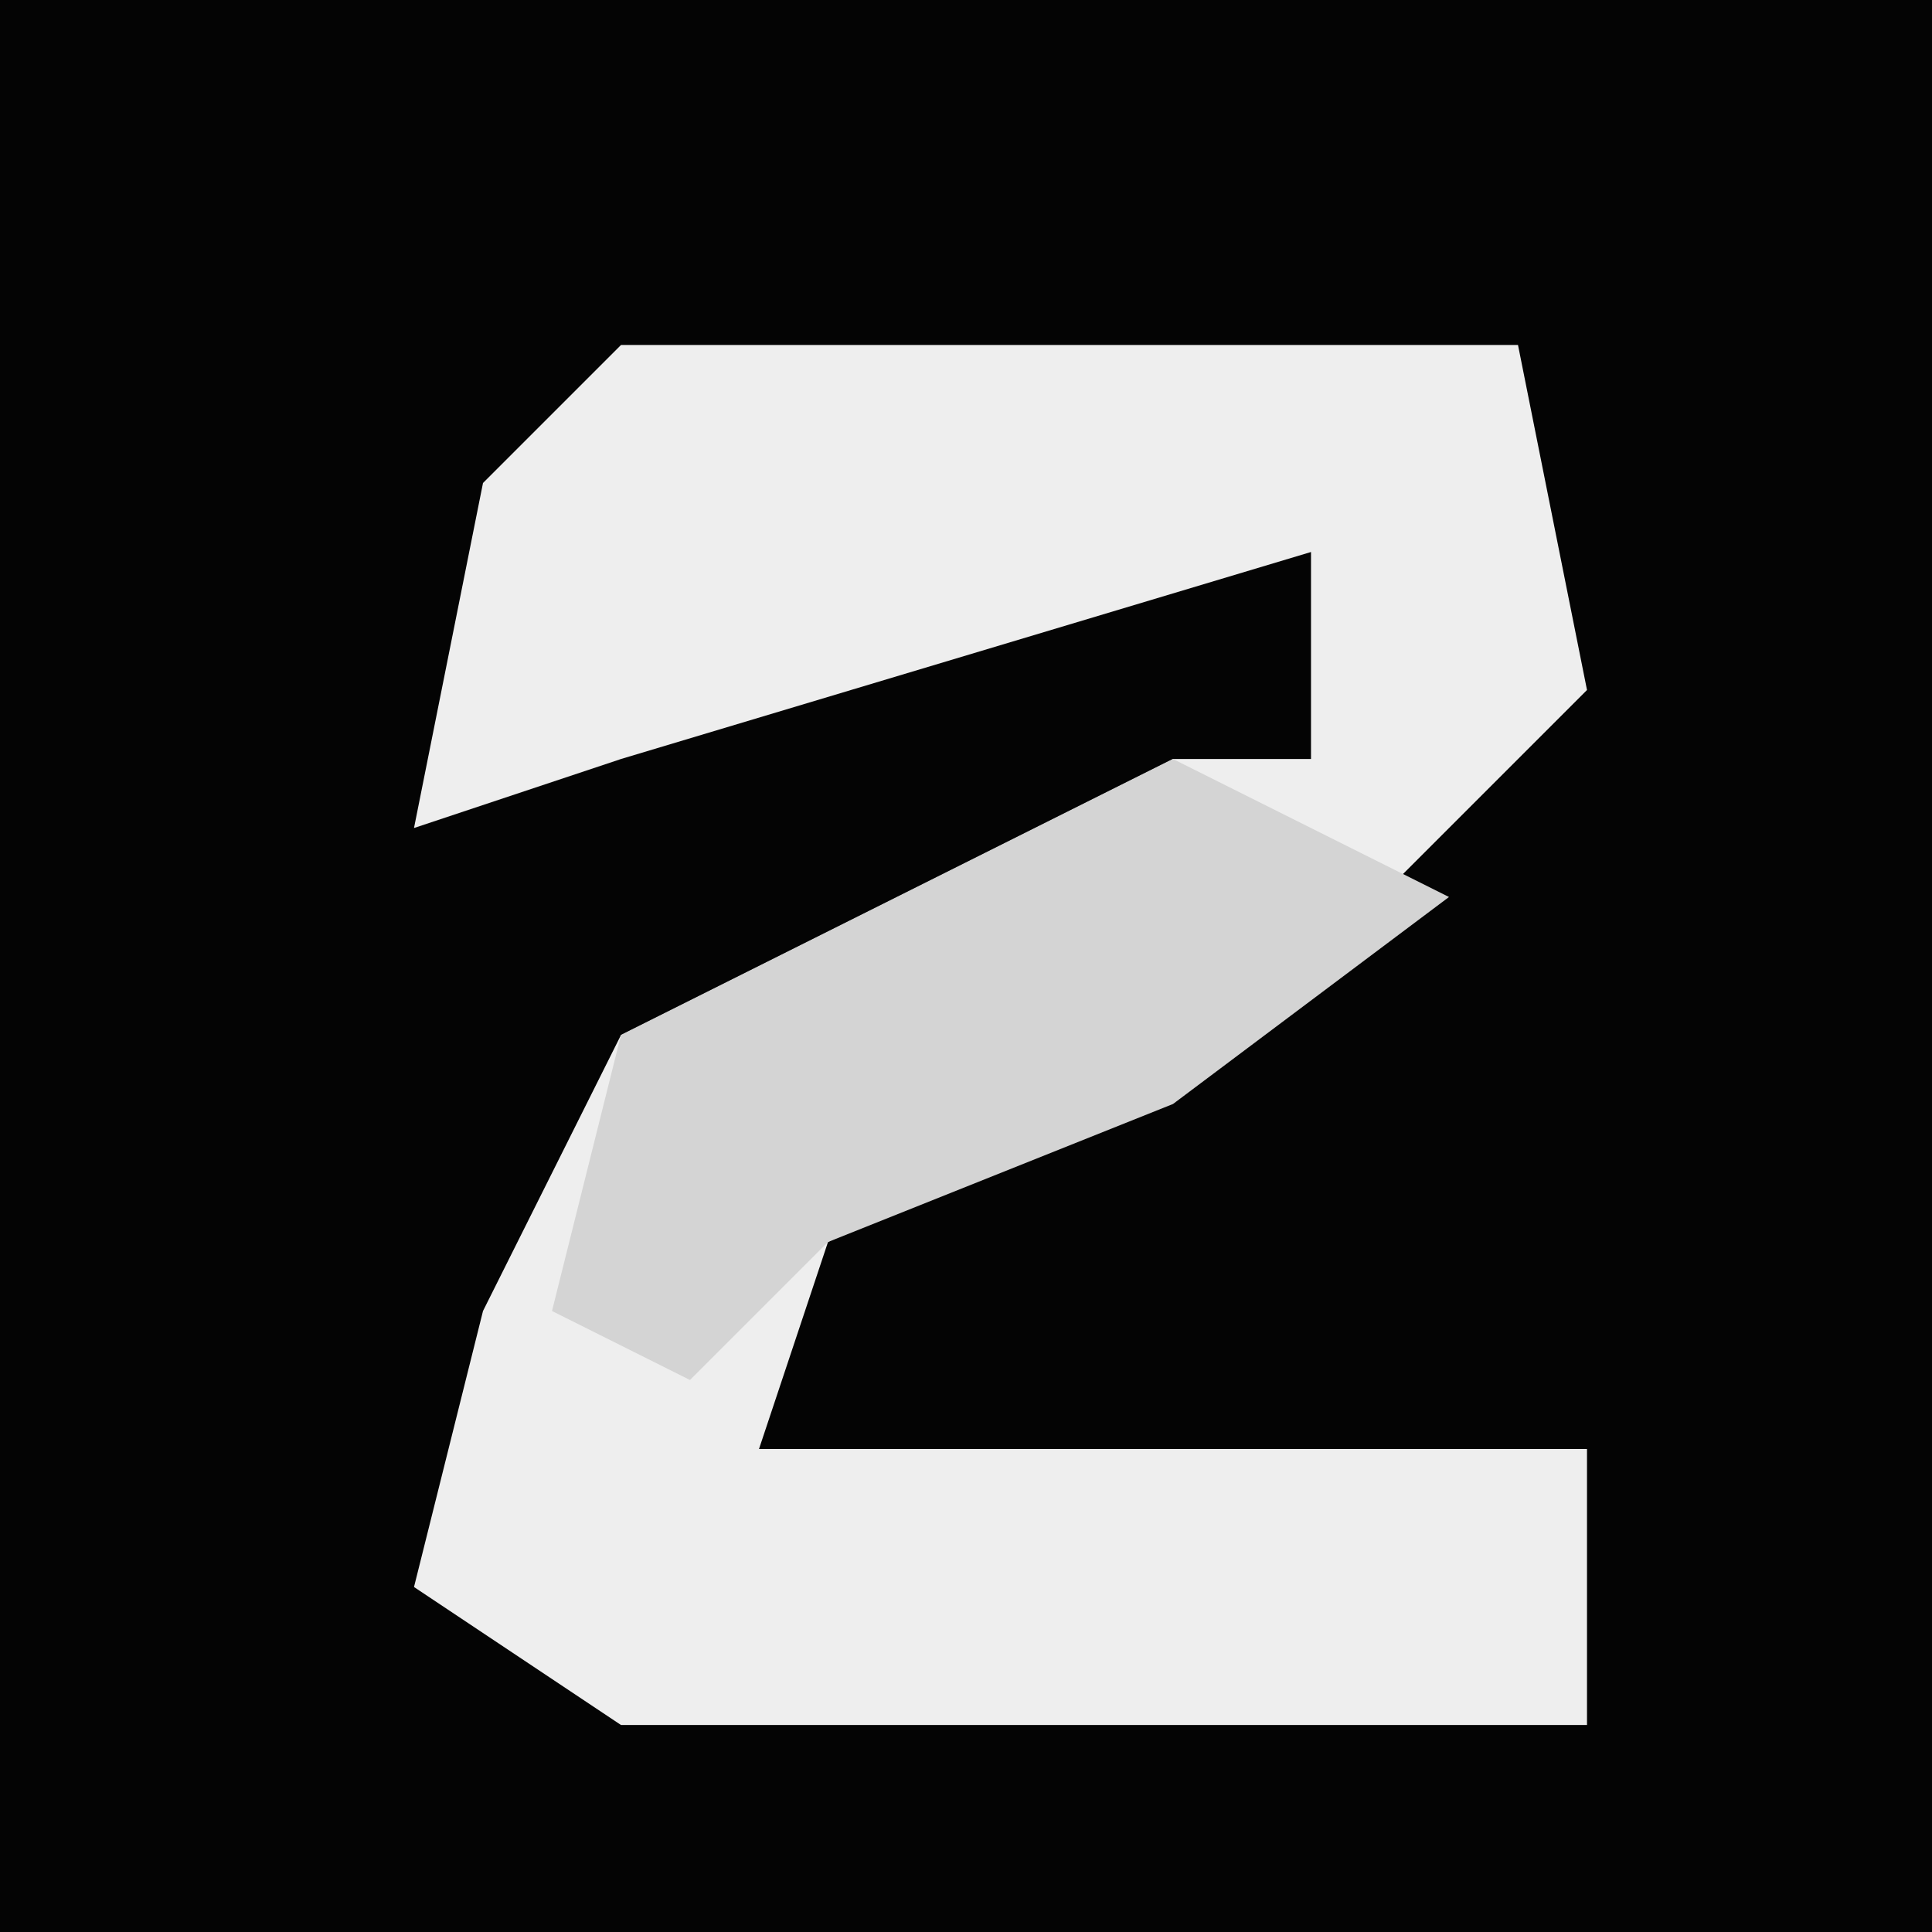 <?xml version="1.0" encoding="UTF-8"?>
<svg version="1.1" xmlns="http://www.w3.org/2000/svg" width="28" height="28">
<path d="M0,0 L28,0 L28,28 L0,28 Z " fill="#040404" transform="translate(0,0)"/>
<path d="M0,0 L13,0 L14,5 L9,10 L3,13 L2,16 L14,16 L14,20 L0,20 L-3,18 L-2,14 L0,10 L8,6 L10,6 L10,3 L0,6 L-3,7 L-2,2 Z " fill="#EEEEEE" transform="translate(9,5)"/>
<path d="M0,0 L4,2 L0,5 L-5,7 L-7,9 L-9,8 L-8,4 Z " fill="#D4D4D4" transform="translate(17,11)"/>
</svg>
